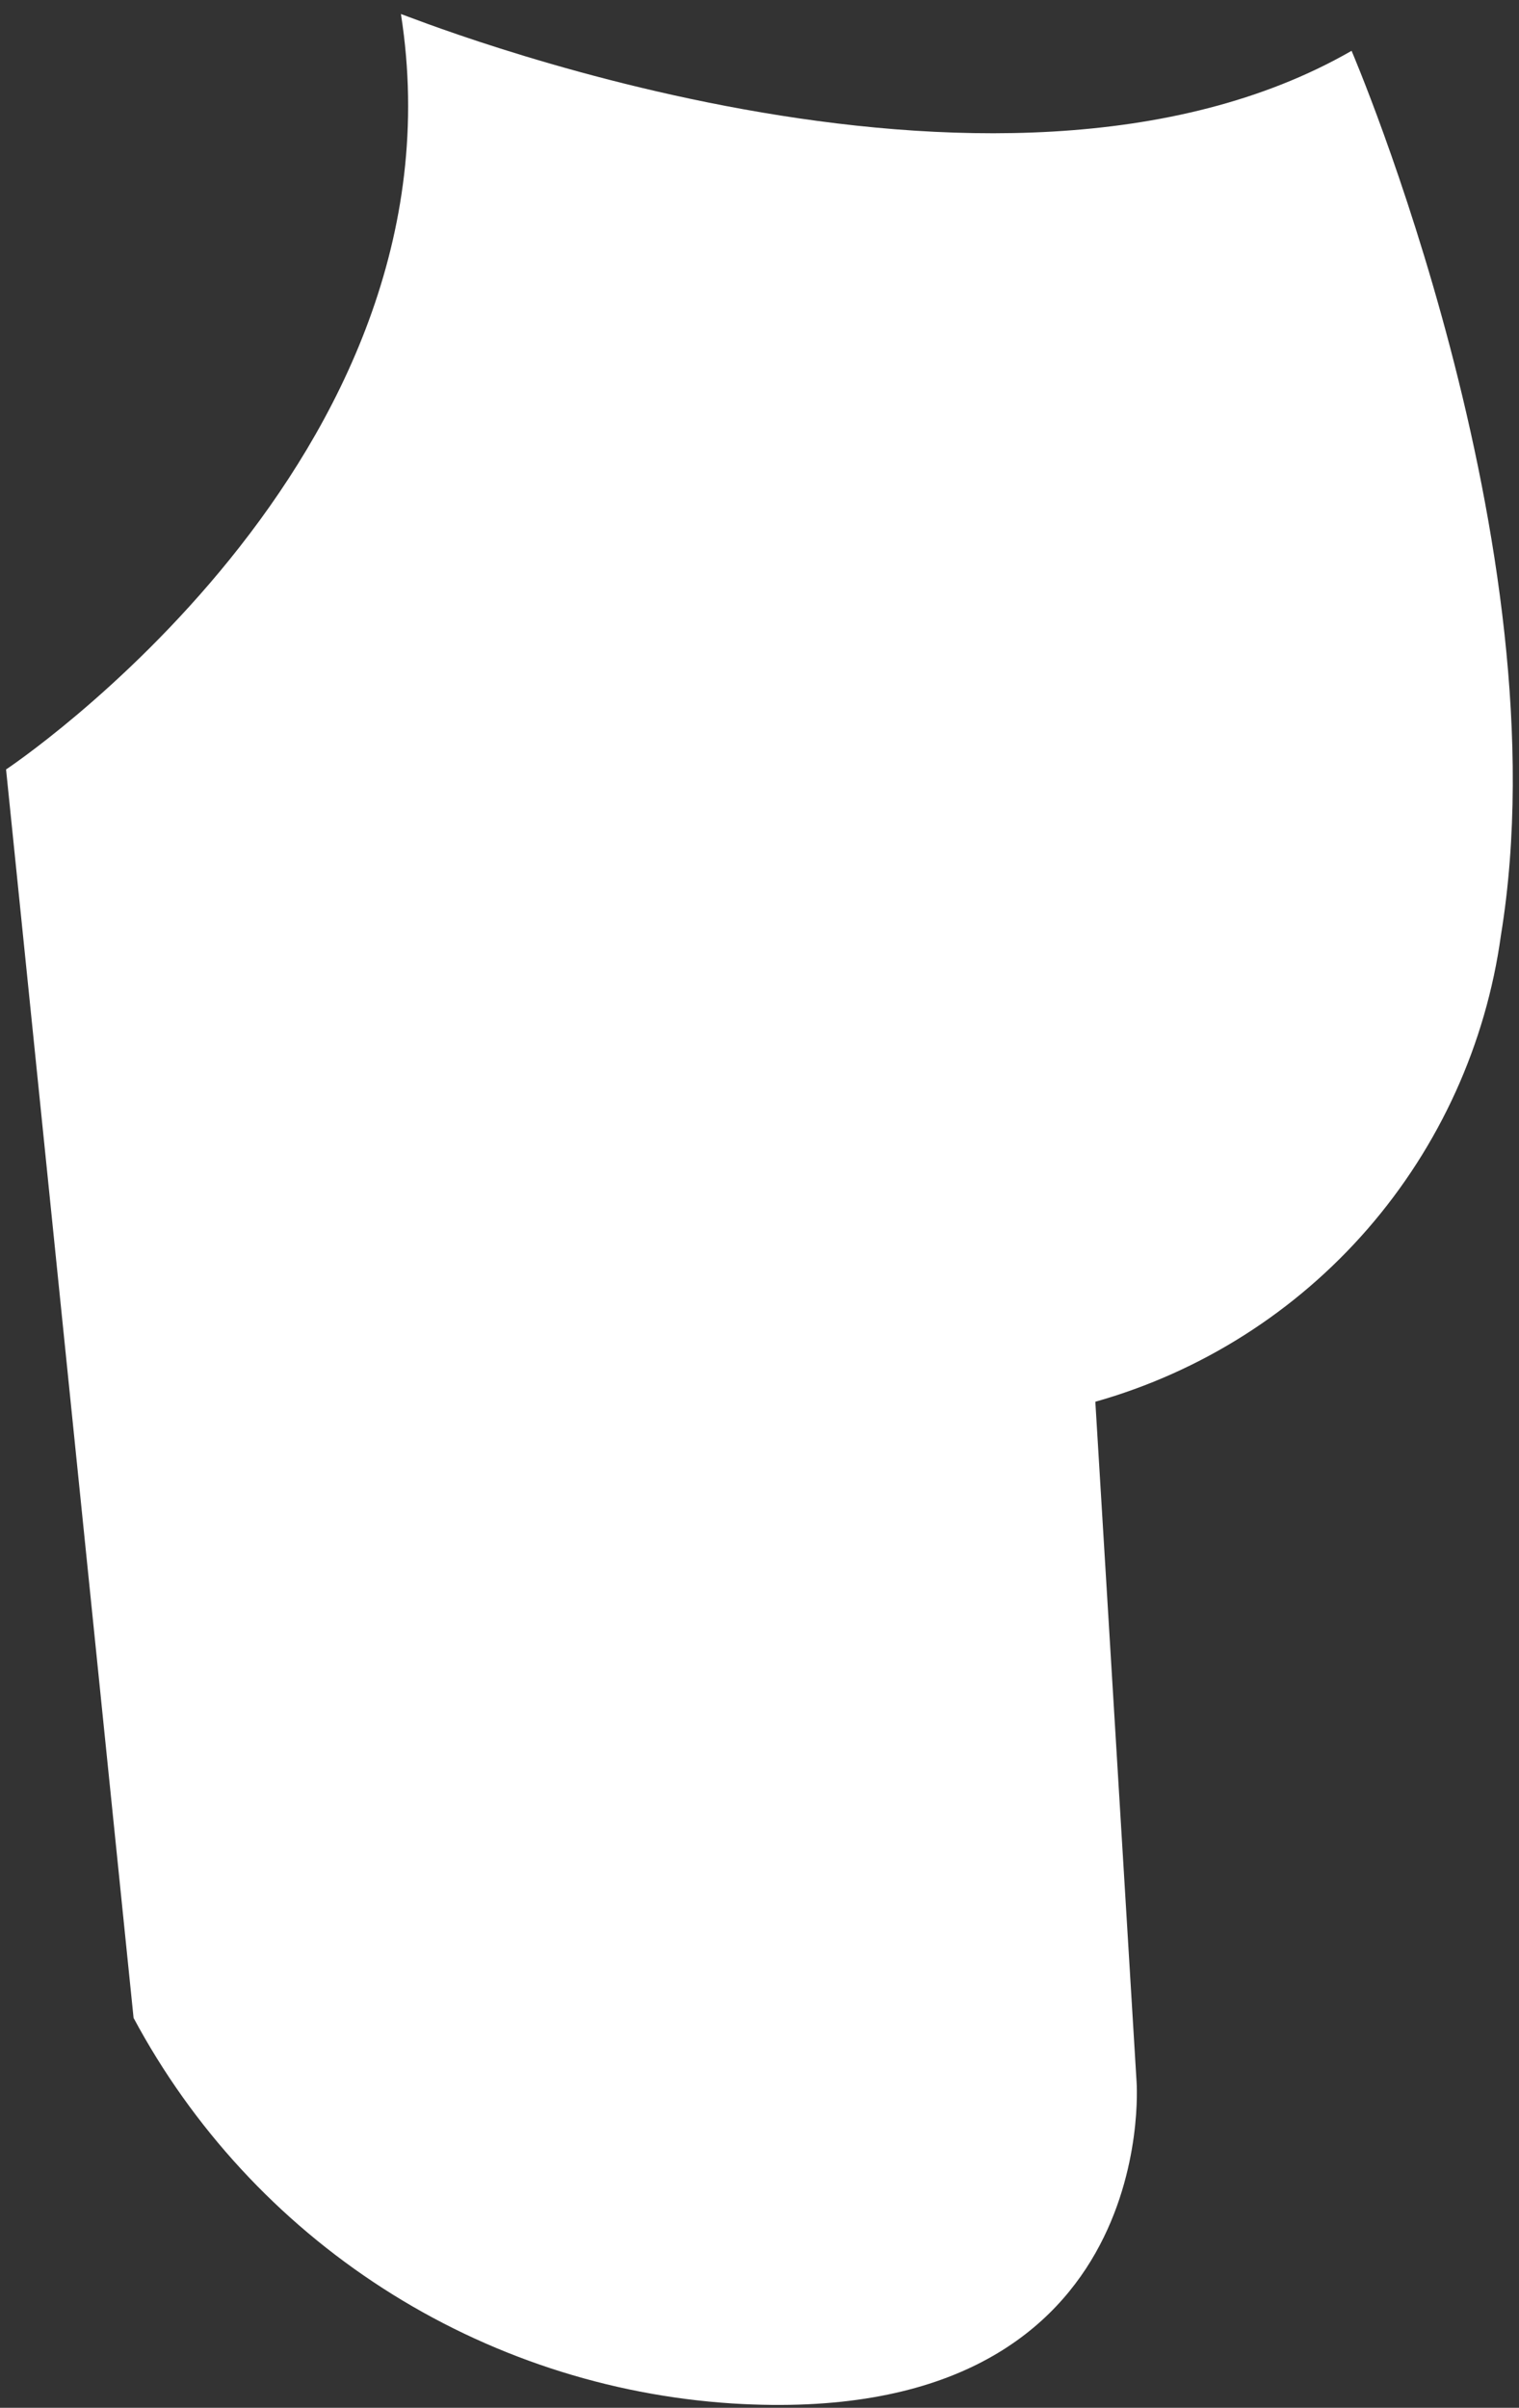 <svg width="89" height="141" viewBox="0 0 89 141" fill="none" xmlns="http://www.w3.org/2000/svg">
<rect x="0" y="0" width="89" height="141" fill="#333333" stroke="none"/>
<path d="M79.19 2.976C79.19 2.976 91.665 32.016 87.942 54.764C87.064 61.138 84.348 67.117 80.128 71.97C75.907 76.823 70.364 80.338 64.177 82.085L66.595 121.943C66.595 121.943 68.07 142.319 42.904 140.746C35.622 140.277 28.58 137.957 22.442 134.007C16.305 130.056 11.274 124.605 7.826 118.168L0.355 45.059C0.355 45.059 27.601 26.982 23.491 0.822C23.66 0.822 58.303 14.979 79.19 2.976Z" fill="white"/>
</svg>
